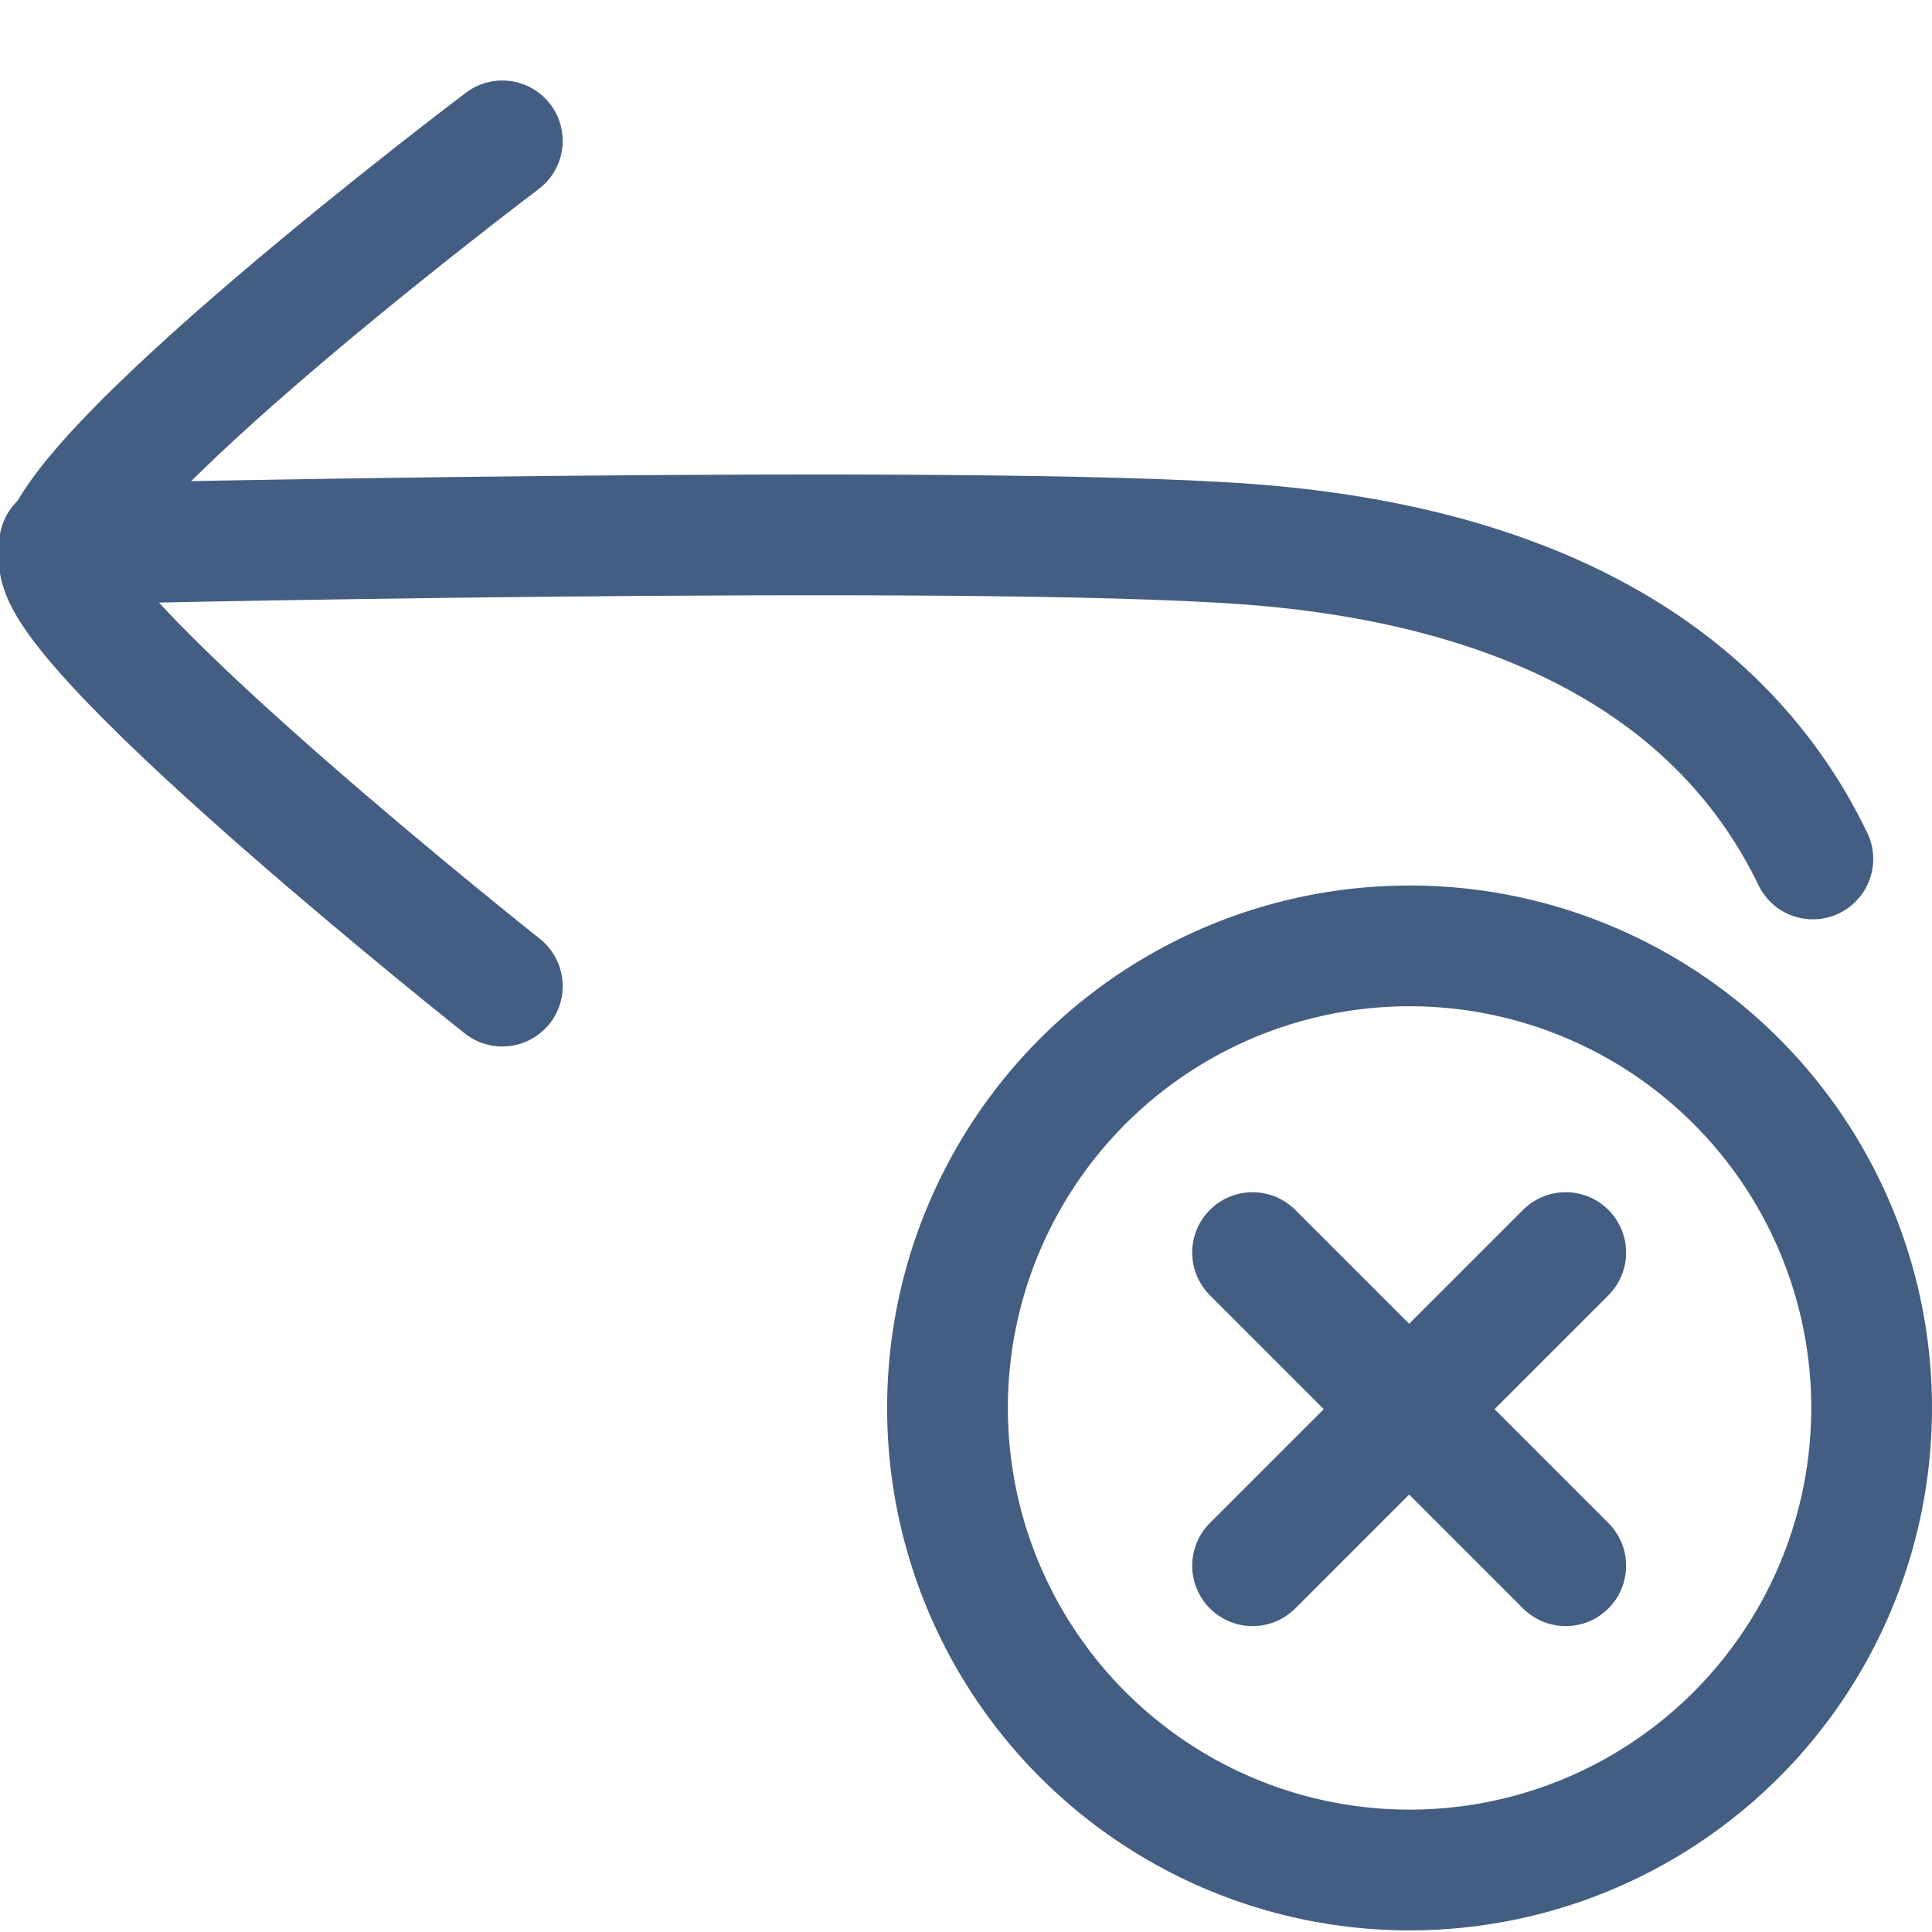 <?xml version="1.0" encoding="UTF-8"?><svg id="en" xmlns="http://www.w3.org/2000/svg" width="24" height="24" viewBox="0 0 24 24"><path d="M22.52,10.67c-1.12-2.32-3.52-3.65-7.02-3.91-3.5-.26-14.76,0-14.76,0" style="fill:none; stroke:#445d82; stroke-linecap:round; stroke-linejoin:round; stroke-width:1.5px;"/><path id="eo" d="M6.24,1.75S.6,6,.74,7s5.5,5.25,5.5,5.25" style="fill:none; stroke:#445d82; stroke-linecap:round; stroke-linejoin:round; stroke-width:1.5px;"/><line x1="19.45" y1="19.45" x2="15.56" y2="15.56" style="fill:none; stroke:#445d82; stroke-linecap:round; stroke-linejoin:round; stroke-width:1.5px;"/><line x1="15.56" y1="19.45" x2="19.45" y2="15.56" style="fill:none; stroke:#445d82; stroke-linecap:round; stroke-linejoin:round; stroke-width:1.5px;"/><circle cx="17.51" cy="17.49" r="5.74" style="fill:none; stroke:#445d82; stroke-linecap:round; stroke-linejoin:round; stroke-width:1.5px;"/></svg>
